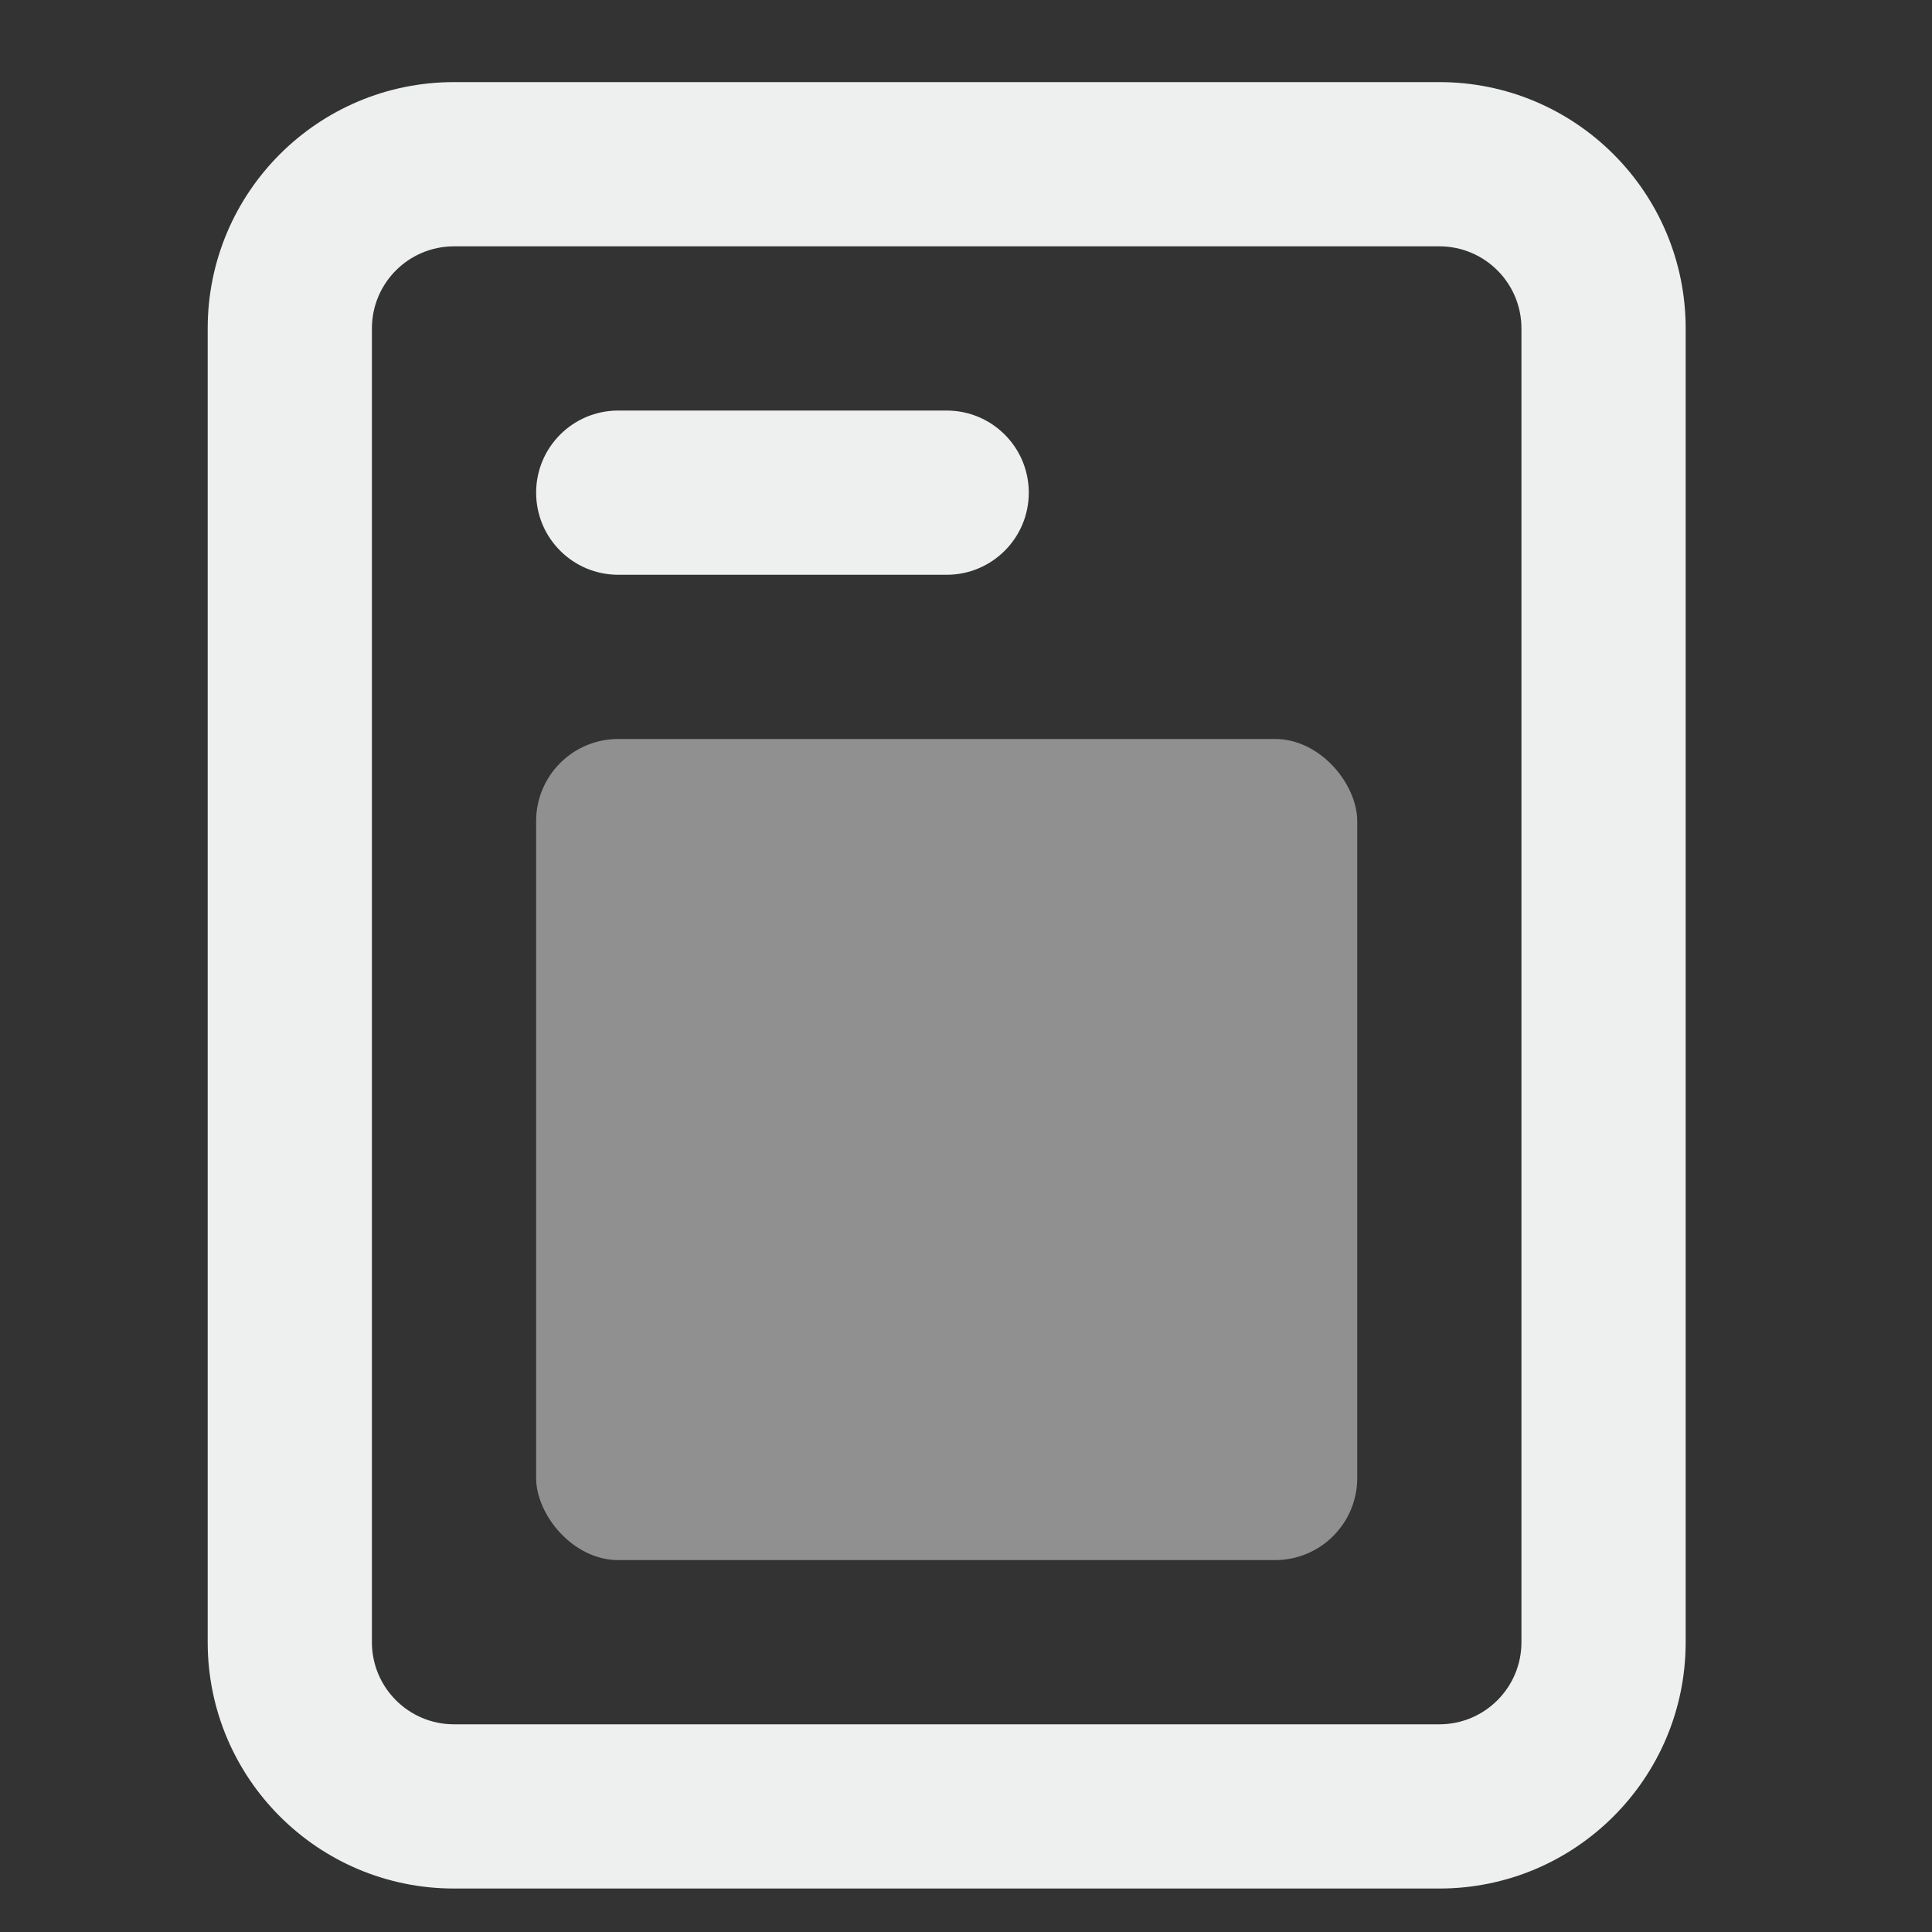 <svg width="50" height="50" viewBox="0 0 50 50" fill="none" xmlns="http://www.w3.org/2000/svg">
<rect x="0" y="0" width="50" height="50" fill="#333333" stroke="none"/>
<rect opacity="0.5" x="13.875" y="19.125" width="21.25" height="21.25" rx="2.125" fill="#EEEFEF"/>
<path fill-rule="evenodd" clip-rule="evenodd" d="M37.25 6.375H11.75C10.576 6.375 9.625 7.326 9.625 8.5V42.5C9.625 43.674 10.576 44.625 11.75 44.625H37.25C38.424 44.625 39.375 43.674 39.375 42.5V8.5C39.375 7.326 38.424 6.375 37.25 6.375ZM11.75 2.125C8.229 2.125 5.375 4.979 5.375 8.5V42.5C5.375 46.021 8.229 48.875 11.75 48.875H37.25C40.771 48.875 43.625 46.021 43.625 42.5V8.5C43.625 4.979 40.771 2.125 37.25 2.125H11.75Z" fill="#EEEFEF"/>
<path d="M13.875 12.75C13.875 11.576 14.826 10.625 16 10.625H24.5C25.674 10.625 26.625 11.576 26.625 12.75C26.625 13.924 25.674 14.875 24.5 14.875H16C14.826 14.875 13.875 13.924 13.875 12.75Z" fill="#EEEFEF"/>
</svg>

